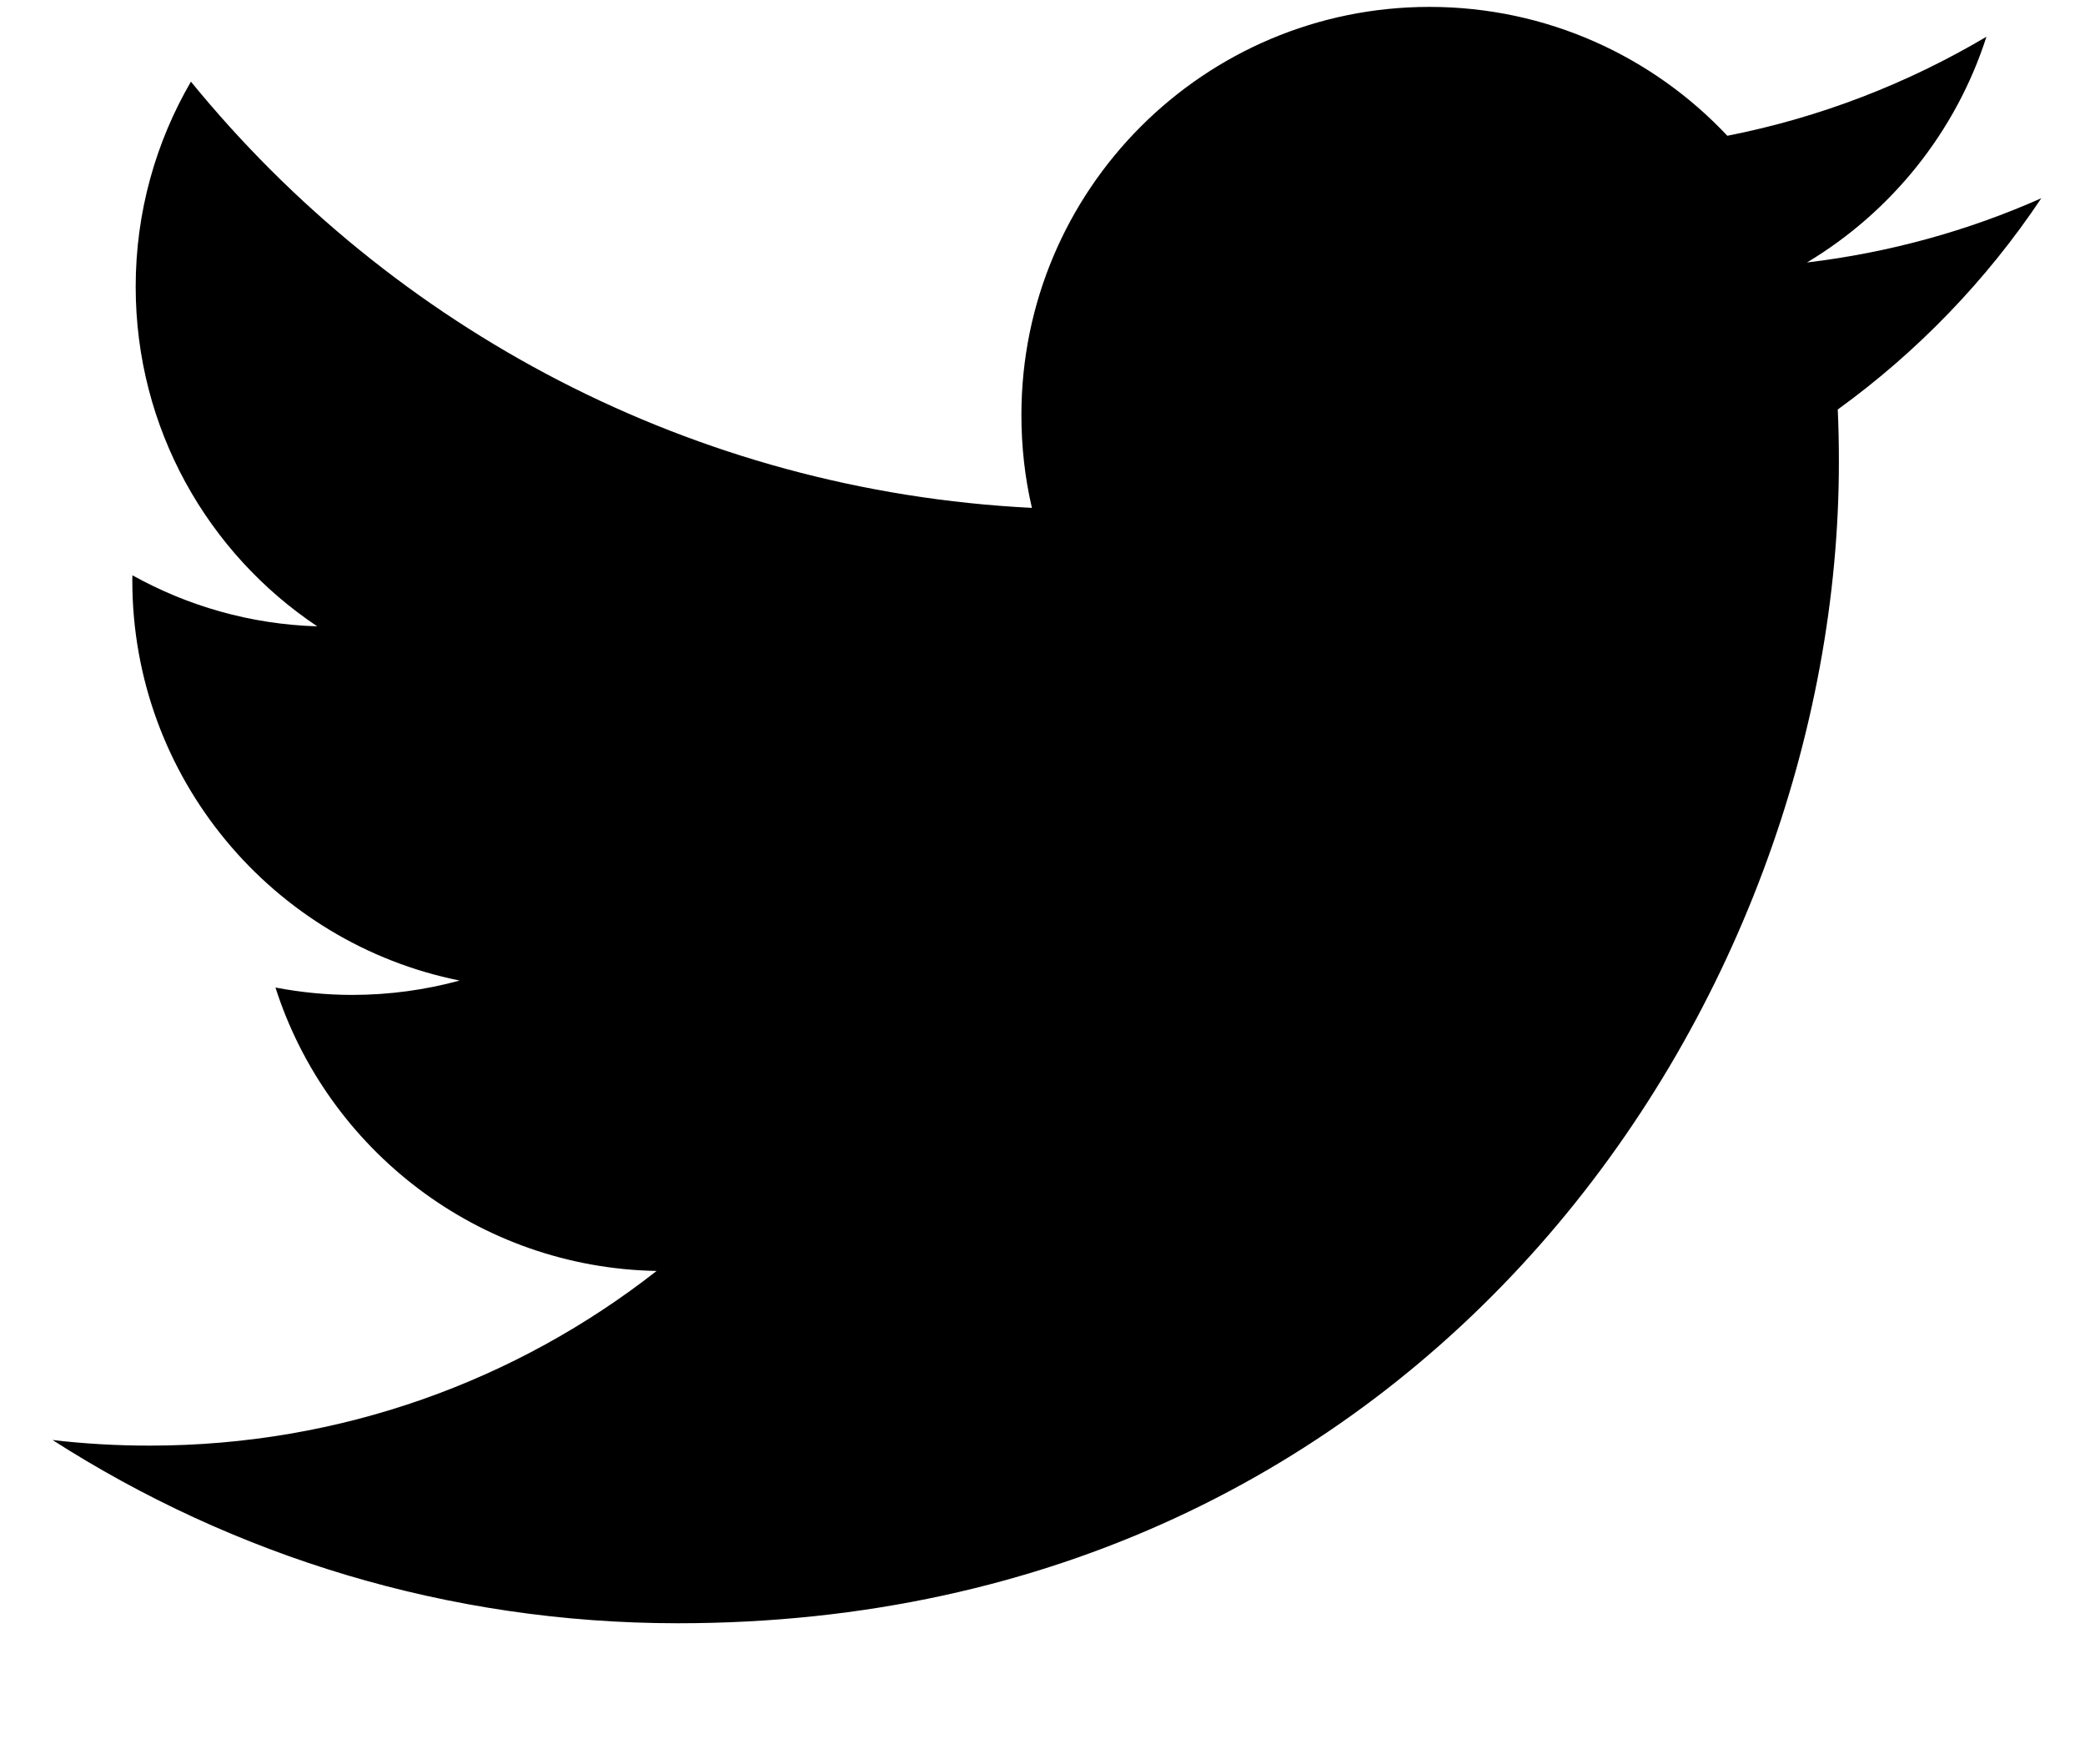 <svg width="26" height="22" viewBox="0 0 26 22" fill="none" xmlns="http://www.w3.org/2000/svg">
<g clip-path="url(#clip0_380_3134)">
<path d="M8.454 20.241C17.813 20.241 22.931 12.488 22.931 5.764C22.931 5.544 22.927 5.325 22.917 5.106C23.91 4.388 24.774 3.492 25.455 2.472C24.543 2.877 23.562 3.15 22.533 3.273C23.584 2.643 24.39 1.646 24.771 0.458C23.787 1.041 22.699 1.465 21.54 1.693C20.611 0.704 19.289 0.086 17.826 0.086C15.015 0.086 12.737 2.365 12.737 5.173C12.737 5.573 12.781 5.961 12.868 6.333C8.64 6.121 4.89 4.096 2.381 1.018C1.944 1.769 1.692 2.643 1.692 3.575C1.692 5.34 2.59 6.898 3.956 7.81C3.121 7.785 2.337 7.555 1.652 7.174C1.65 7.195 1.65 7.216 1.65 7.239C1.65 9.703 3.405 11.76 5.732 12.227C5.305 12.343 4.856 12.406 4.391 12.406C4.064 12.406 3.745 12.373 3.435 12.314C4.082 14.335 5.961 15.807 8.188 15.848C6.446 17.213 4.252 18.026 1.869 18.026C1.458 18.026 1.053 18.003 0.655 17.956C2.907 19.399 5.58 20.241 8.454 20.241Z" fill="black"/>
</g>
<defs>
<clipPath id="clip0_380_3134">
<rect width="25" height="21" fill="white" transform="translate(0.655 0.019)"/>
</clipPath>
</defs>
</svg>
